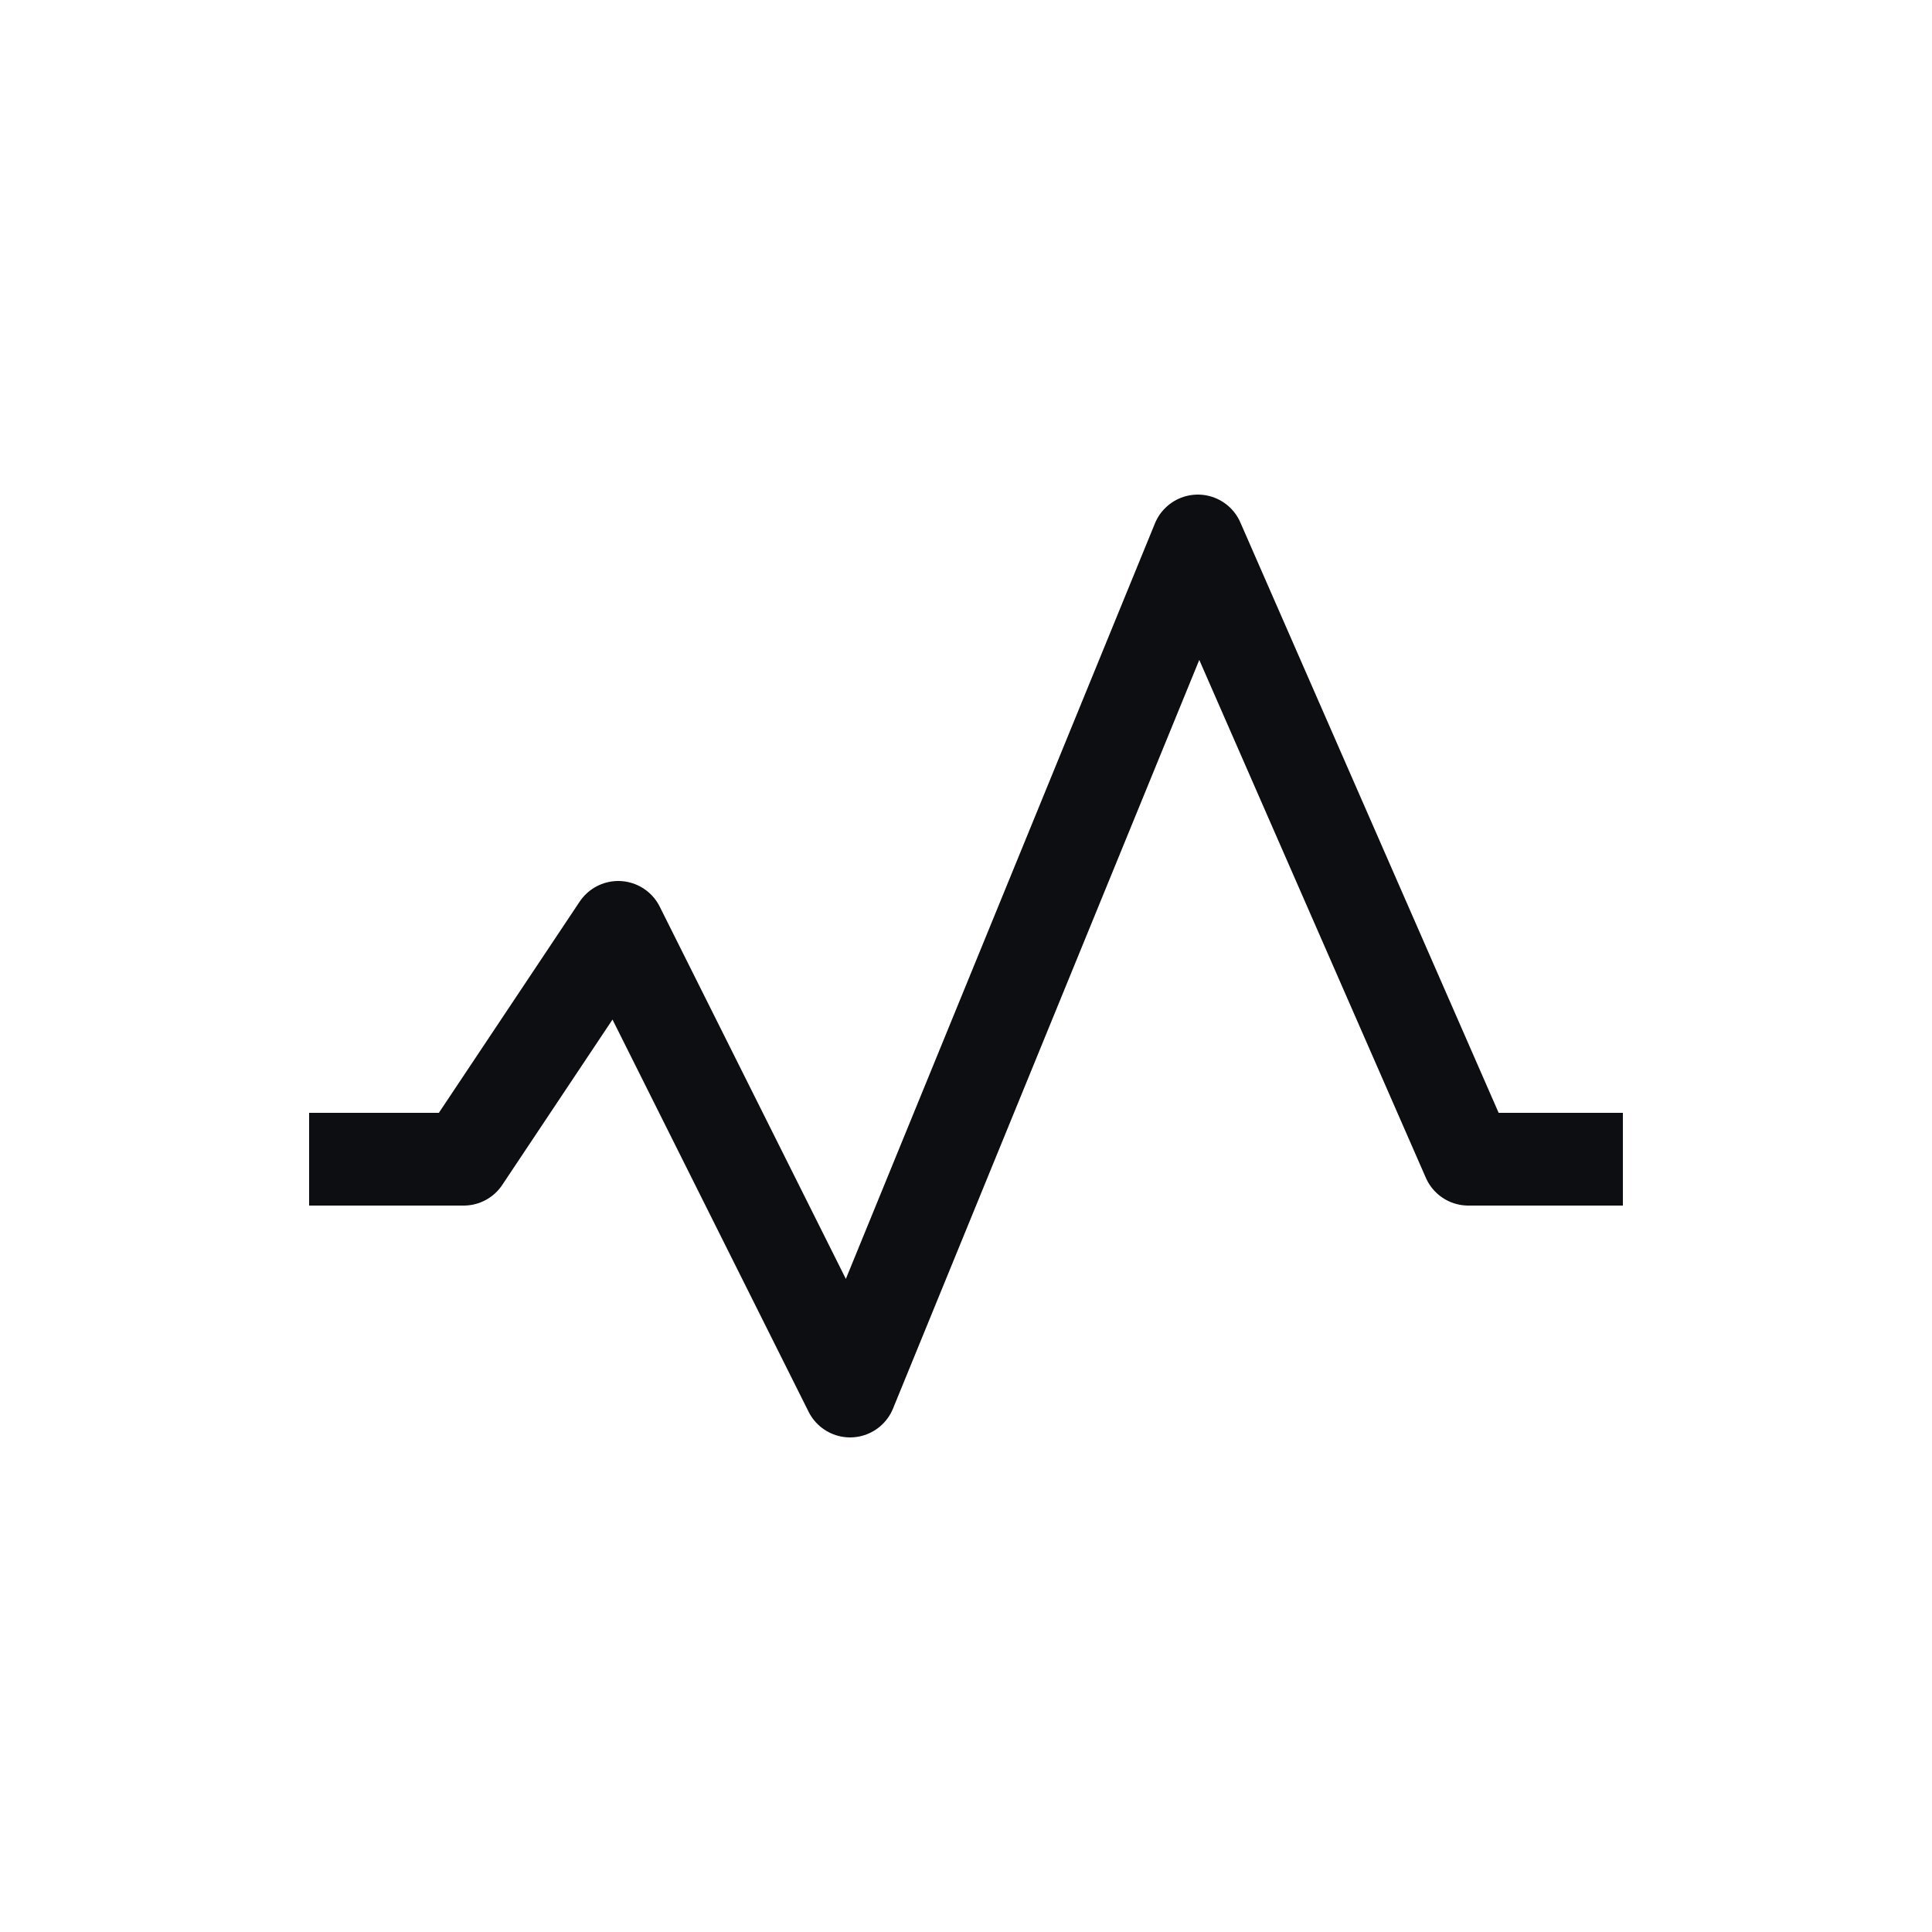<svg width="25" height="25" viewBox="0 0 25 25" fill="none" xmlns="http://www.w3.org/2000/svg">
<path d="M21 15H19L15.5 7L11 18L8 12L6 15H4" stroke="#0D0E12" stroke-width="1.2" stroke-linejoin="round"/>
</svg>
